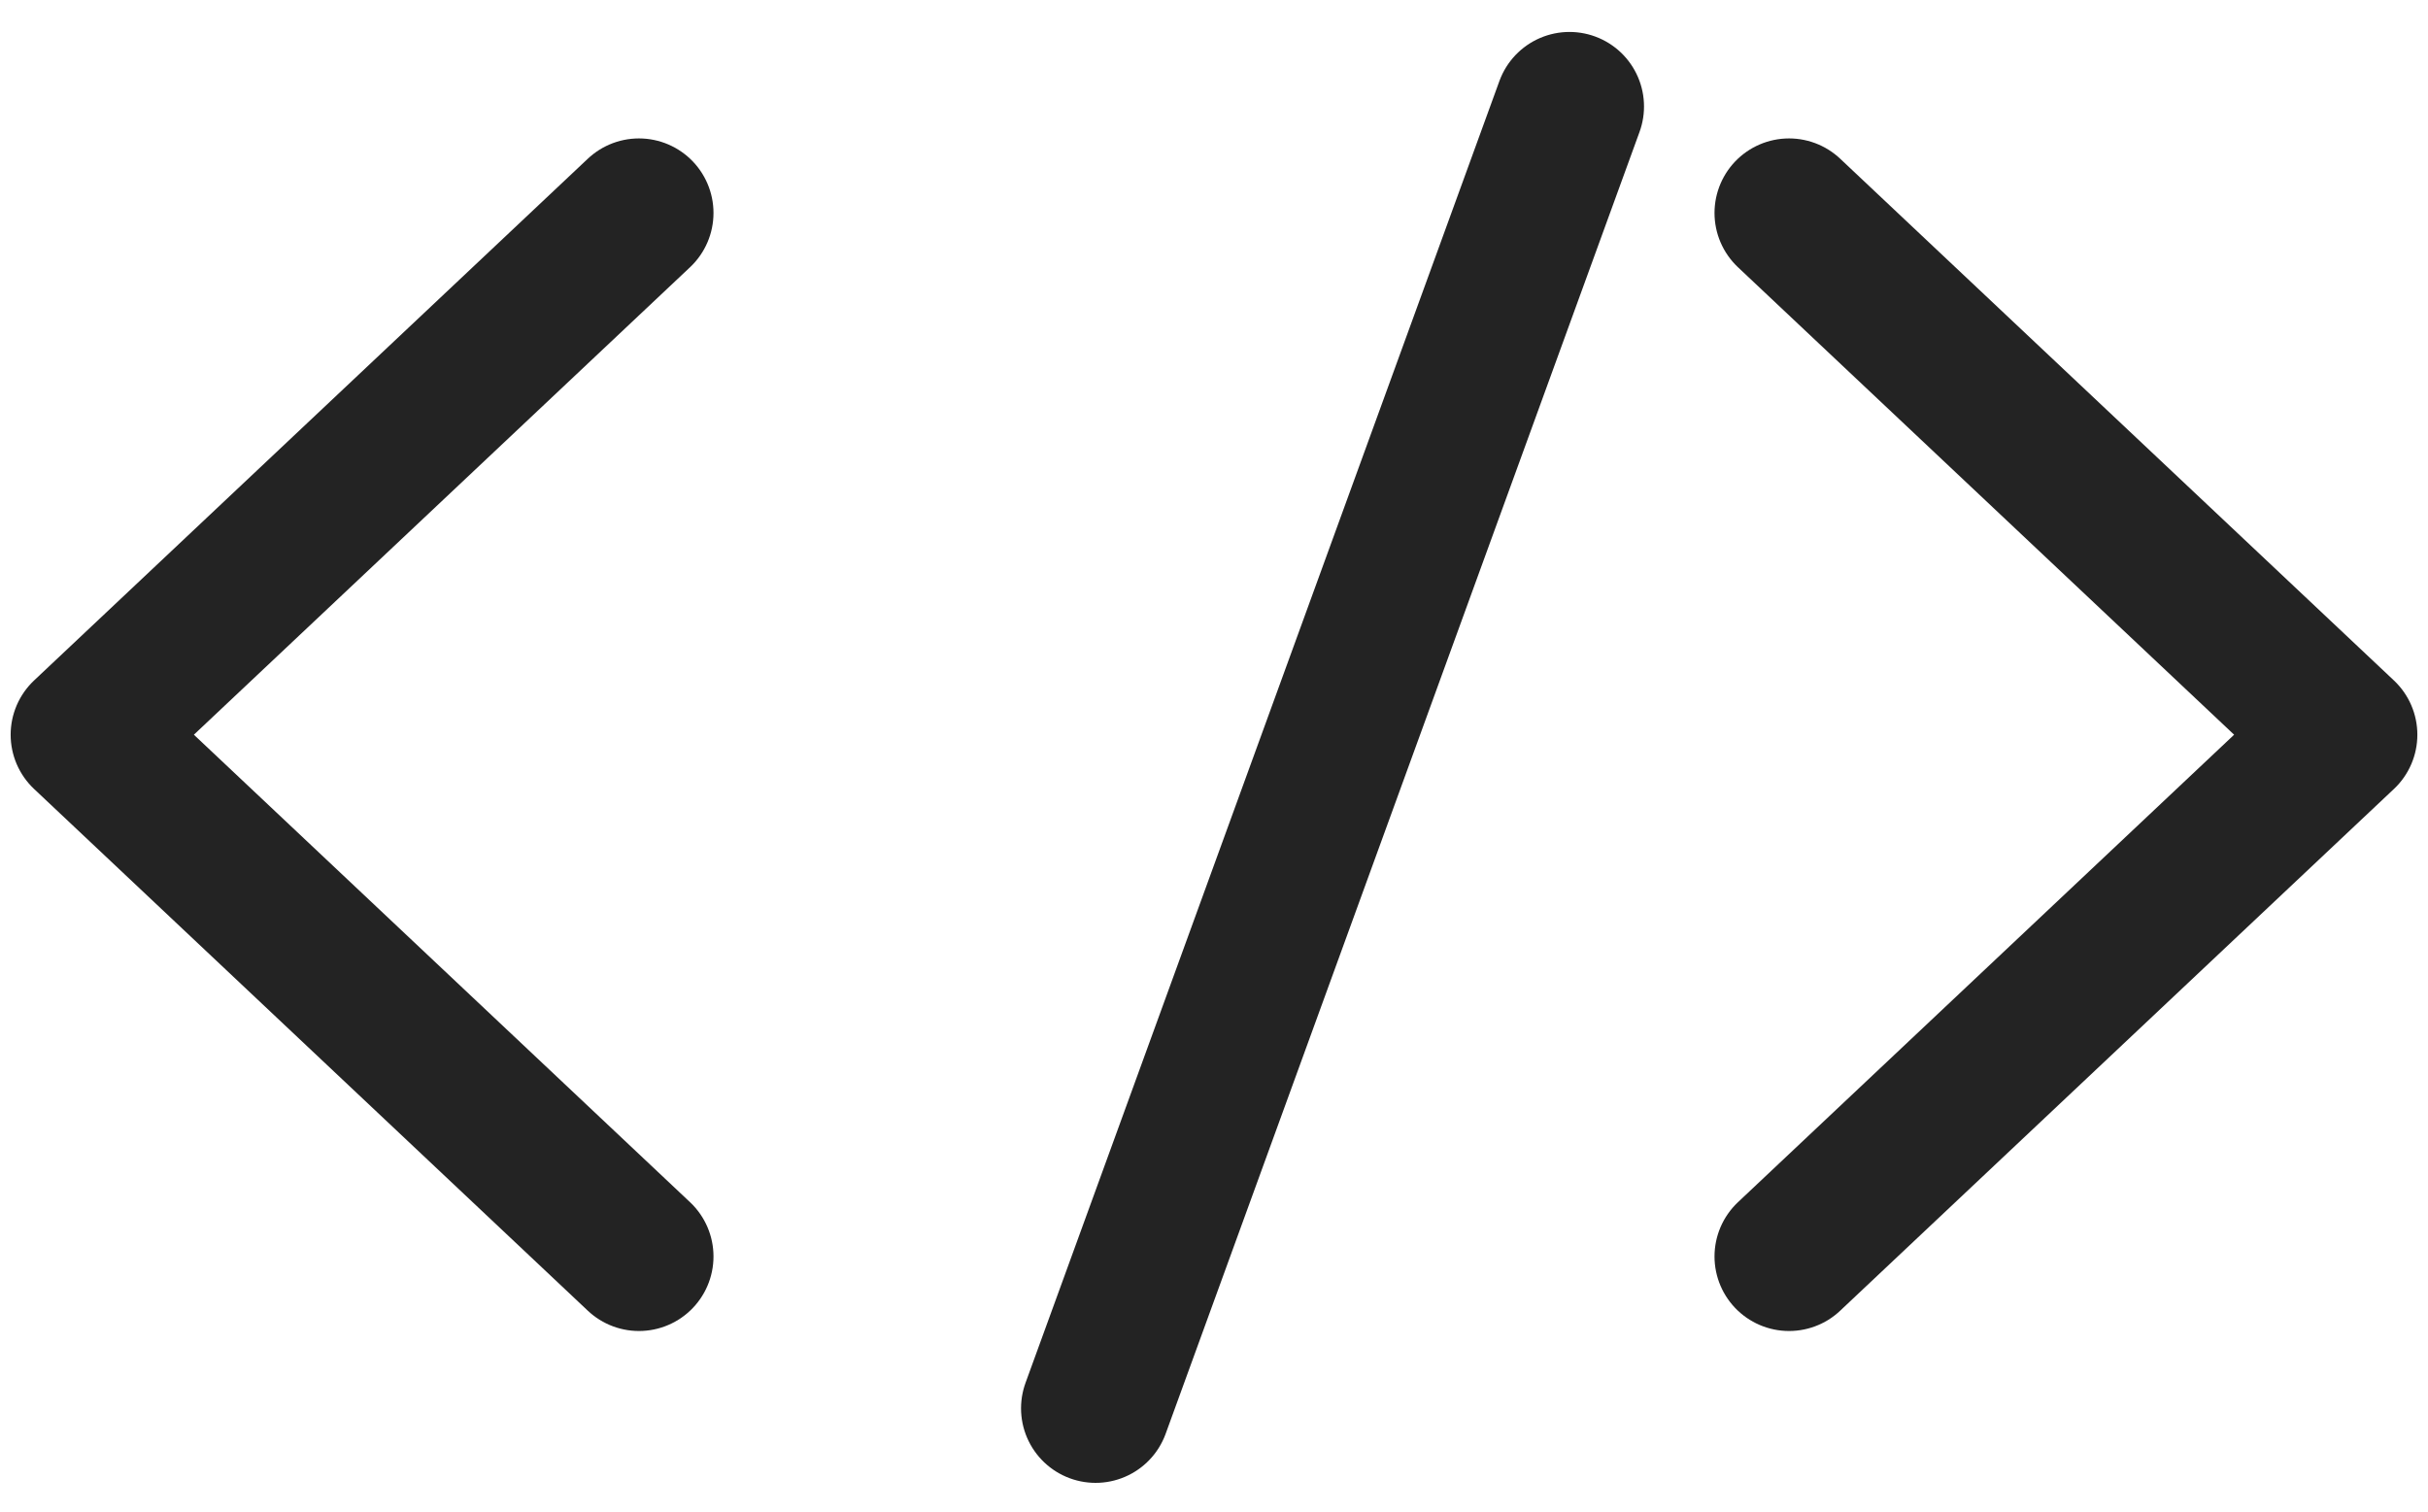 <svg width="114" height="71" viewBox="0 0 114 71" fill="none" xmlns="http://www.w3.org/2000/svg">
<path d="M30 10L4 34.5L30 59" stroke="#232323" stroke-width="7" stroke-linecap="round" stroke-linejoin="round"/>
<path d="M73.69 5L51.44 66.131" stroke="#232323" stroke-width="7" stroke-linecap="round" stroke-linejoin="round"/>
<path d="M84 59L110 34.5L84 10" stroke="#232323" stroke-width="7" stroke-linecap="round" stroke-linejoin="round"/>
</svg>

